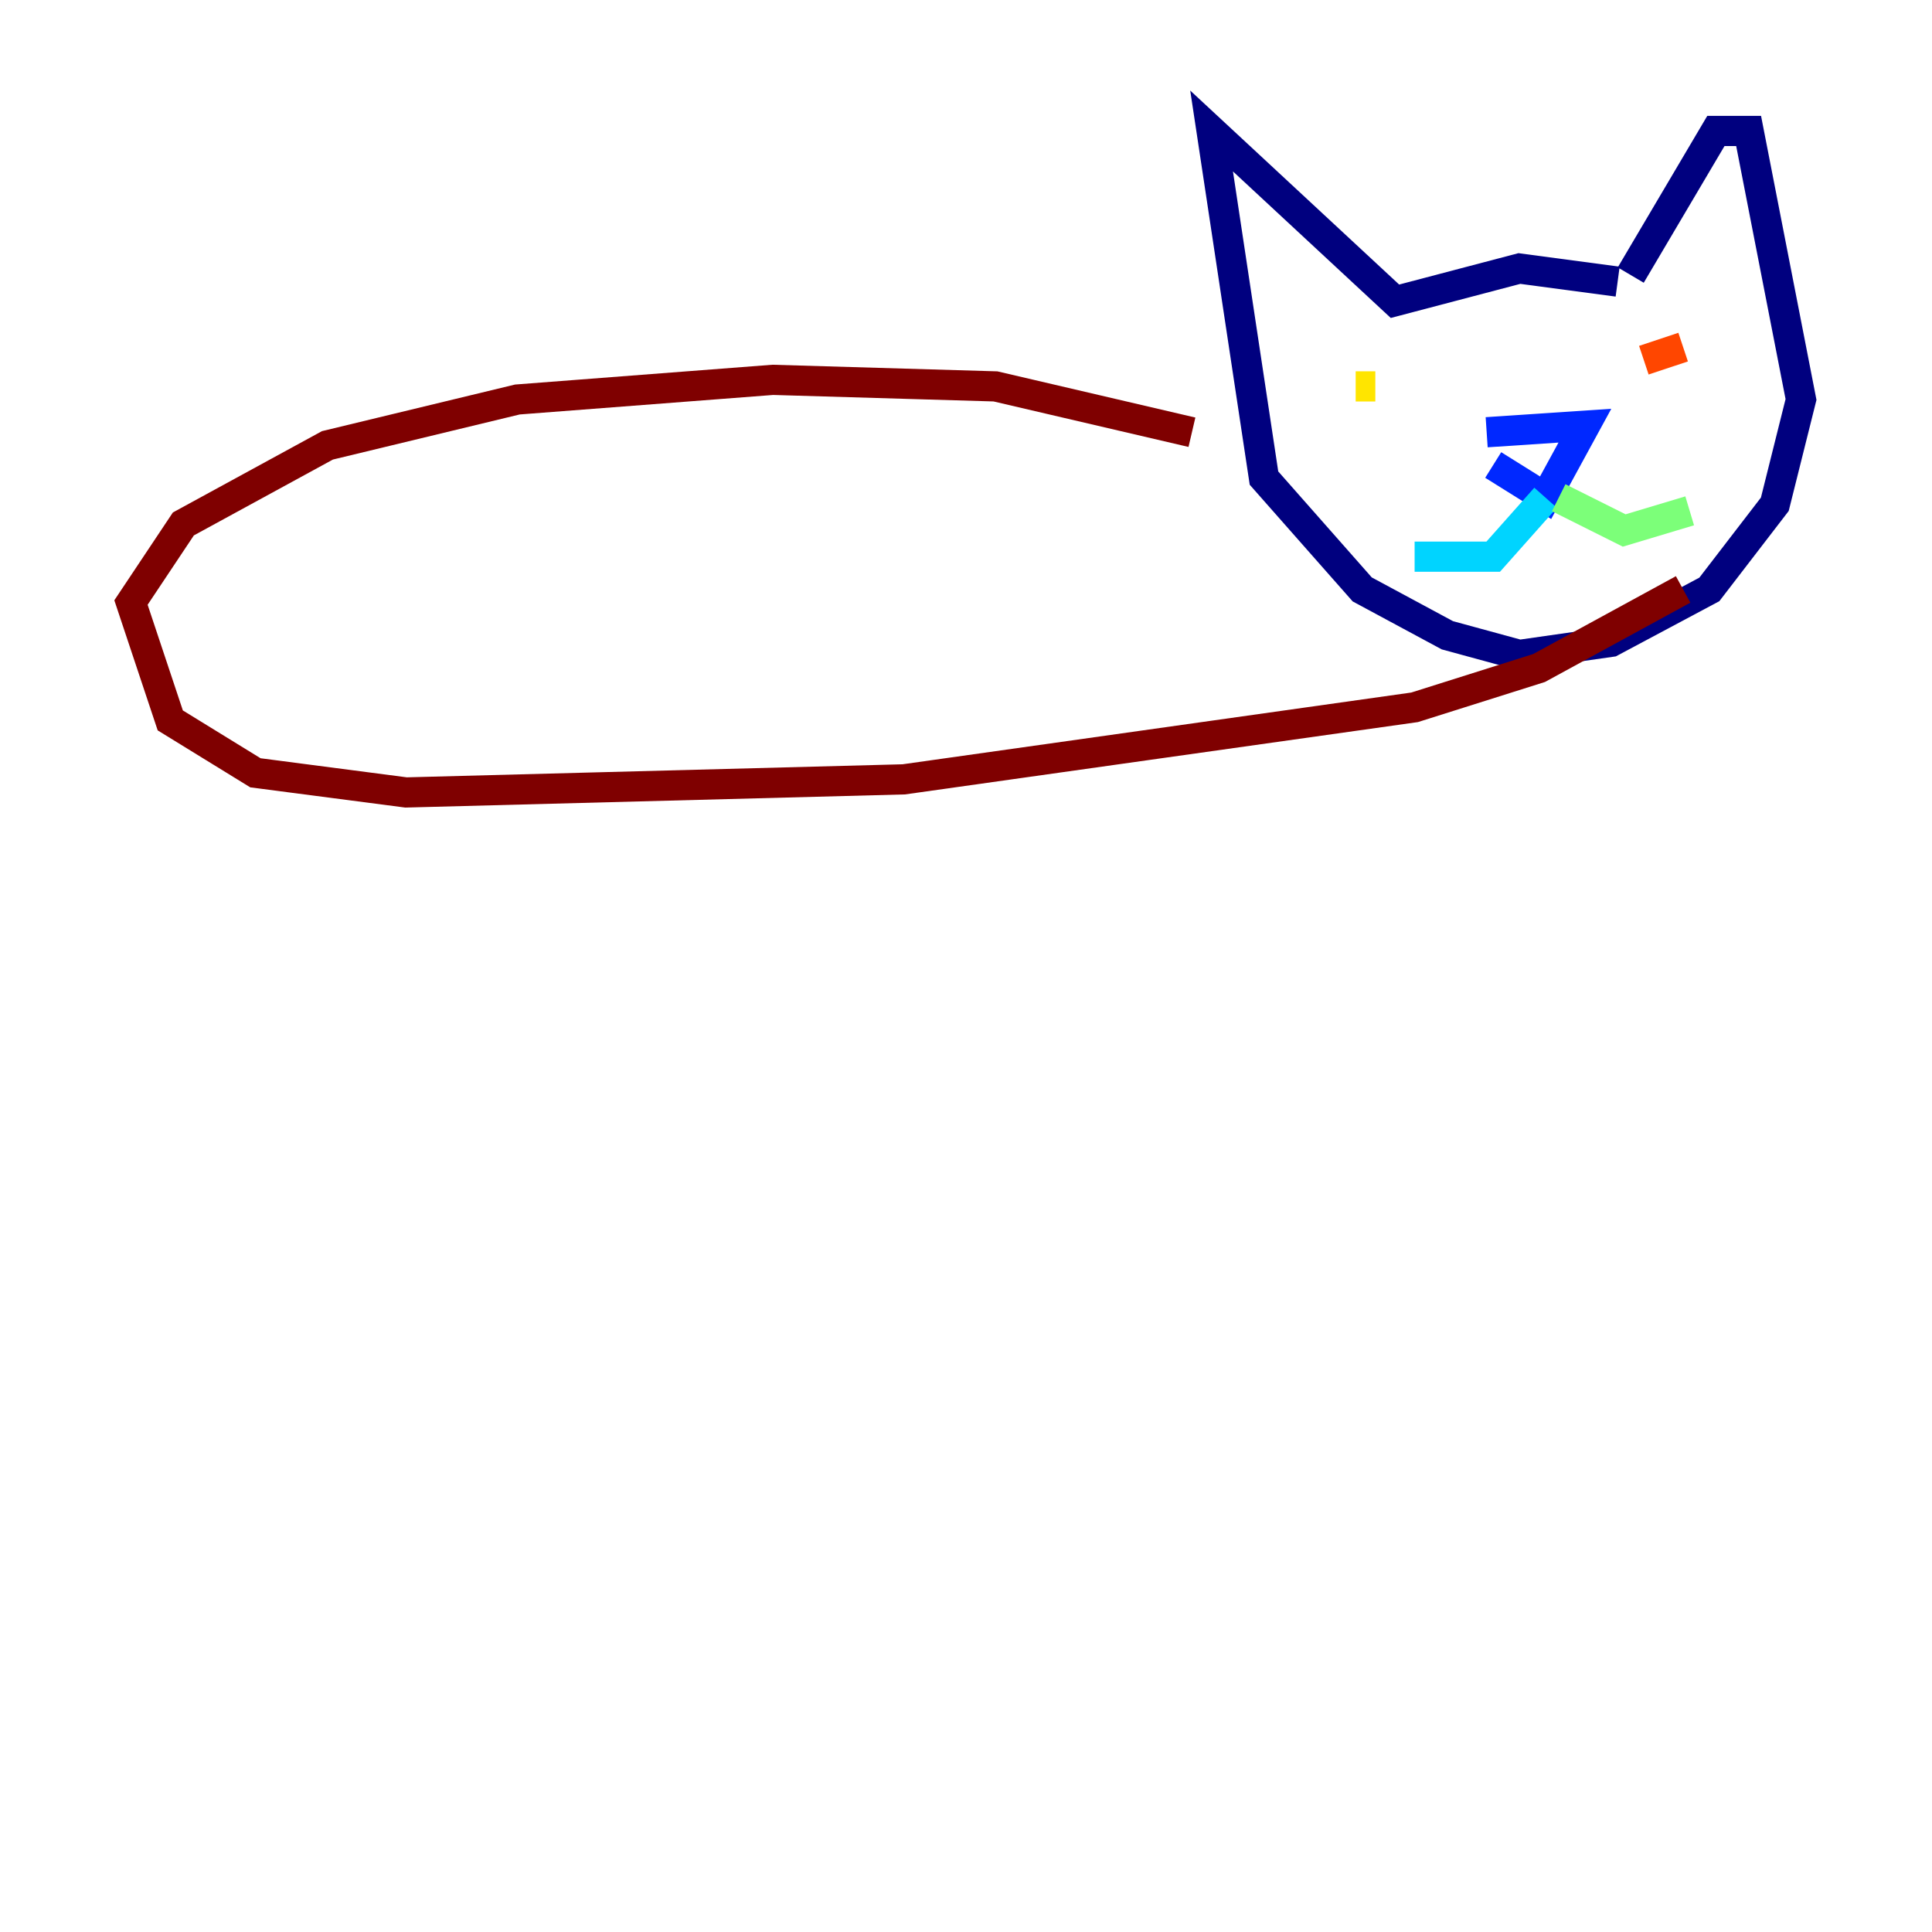 <?xml version="1.0" encoding="utf-8" ?>
<svg baseProfile="tiny" height="128" version="1.2" viewBox="0,0,128,128" width="128" xmlns="http://www.w3.org/2000/svg" xmlns:ev="http://www.w3.org/2001/xml-events" xmlns:xlink="http://www.w3.org/1999/xlink"><defs /><polyline fill="none" points="108.041,18.224 113.681,8.678 115.851,8.678 119.322,26.468 117.586,33.41 113.248,39.051 106.739,42.522 100.664,43.39 95.891,42.088 90.251,39.051 83.742,31.675 80.271,8.678 92.42,19.959 100.664,17.79 107.173,18.658" stroke="#00007f" stroke-width="2" /><polyline fill="none" points="98.495,28.637 105.003,28.203 102.4,32.976 98.929,30.807" stroke="#0028ff" stroke-width="2" /><polyline fill="none" points="102.4,32.976 98.929,36.881 93.722,36.881" stroke="#00d4ff" stroke-width="2" /><polyline fill="none" points="103.268,32.976 107.607,35.146 111.946,33.844" stroke="#7cff79" stroke-width="2" /><polyline fill="none" points="89.817,25.6 91.119,25.6" stroke="#ffe500" stroke-width="2" /><polyline fill="none" points="108.909,23.864 111.512,22.997" stroke="#ff4600" stroke-width="2" /><polyline fill="none" points="78.969,28.637 65.953,25.6 51.2,25.166 34.278,26.468 21.695,29.505 12.149,34.712 8.678,39.919 11.281,47.729 16.922,51.2 26.902,52.502 59.878,51.634 93.722,46.861 101.966,44.258 111.512,39.051" stroke="#7f0000" stroke-width="2" /></svg>